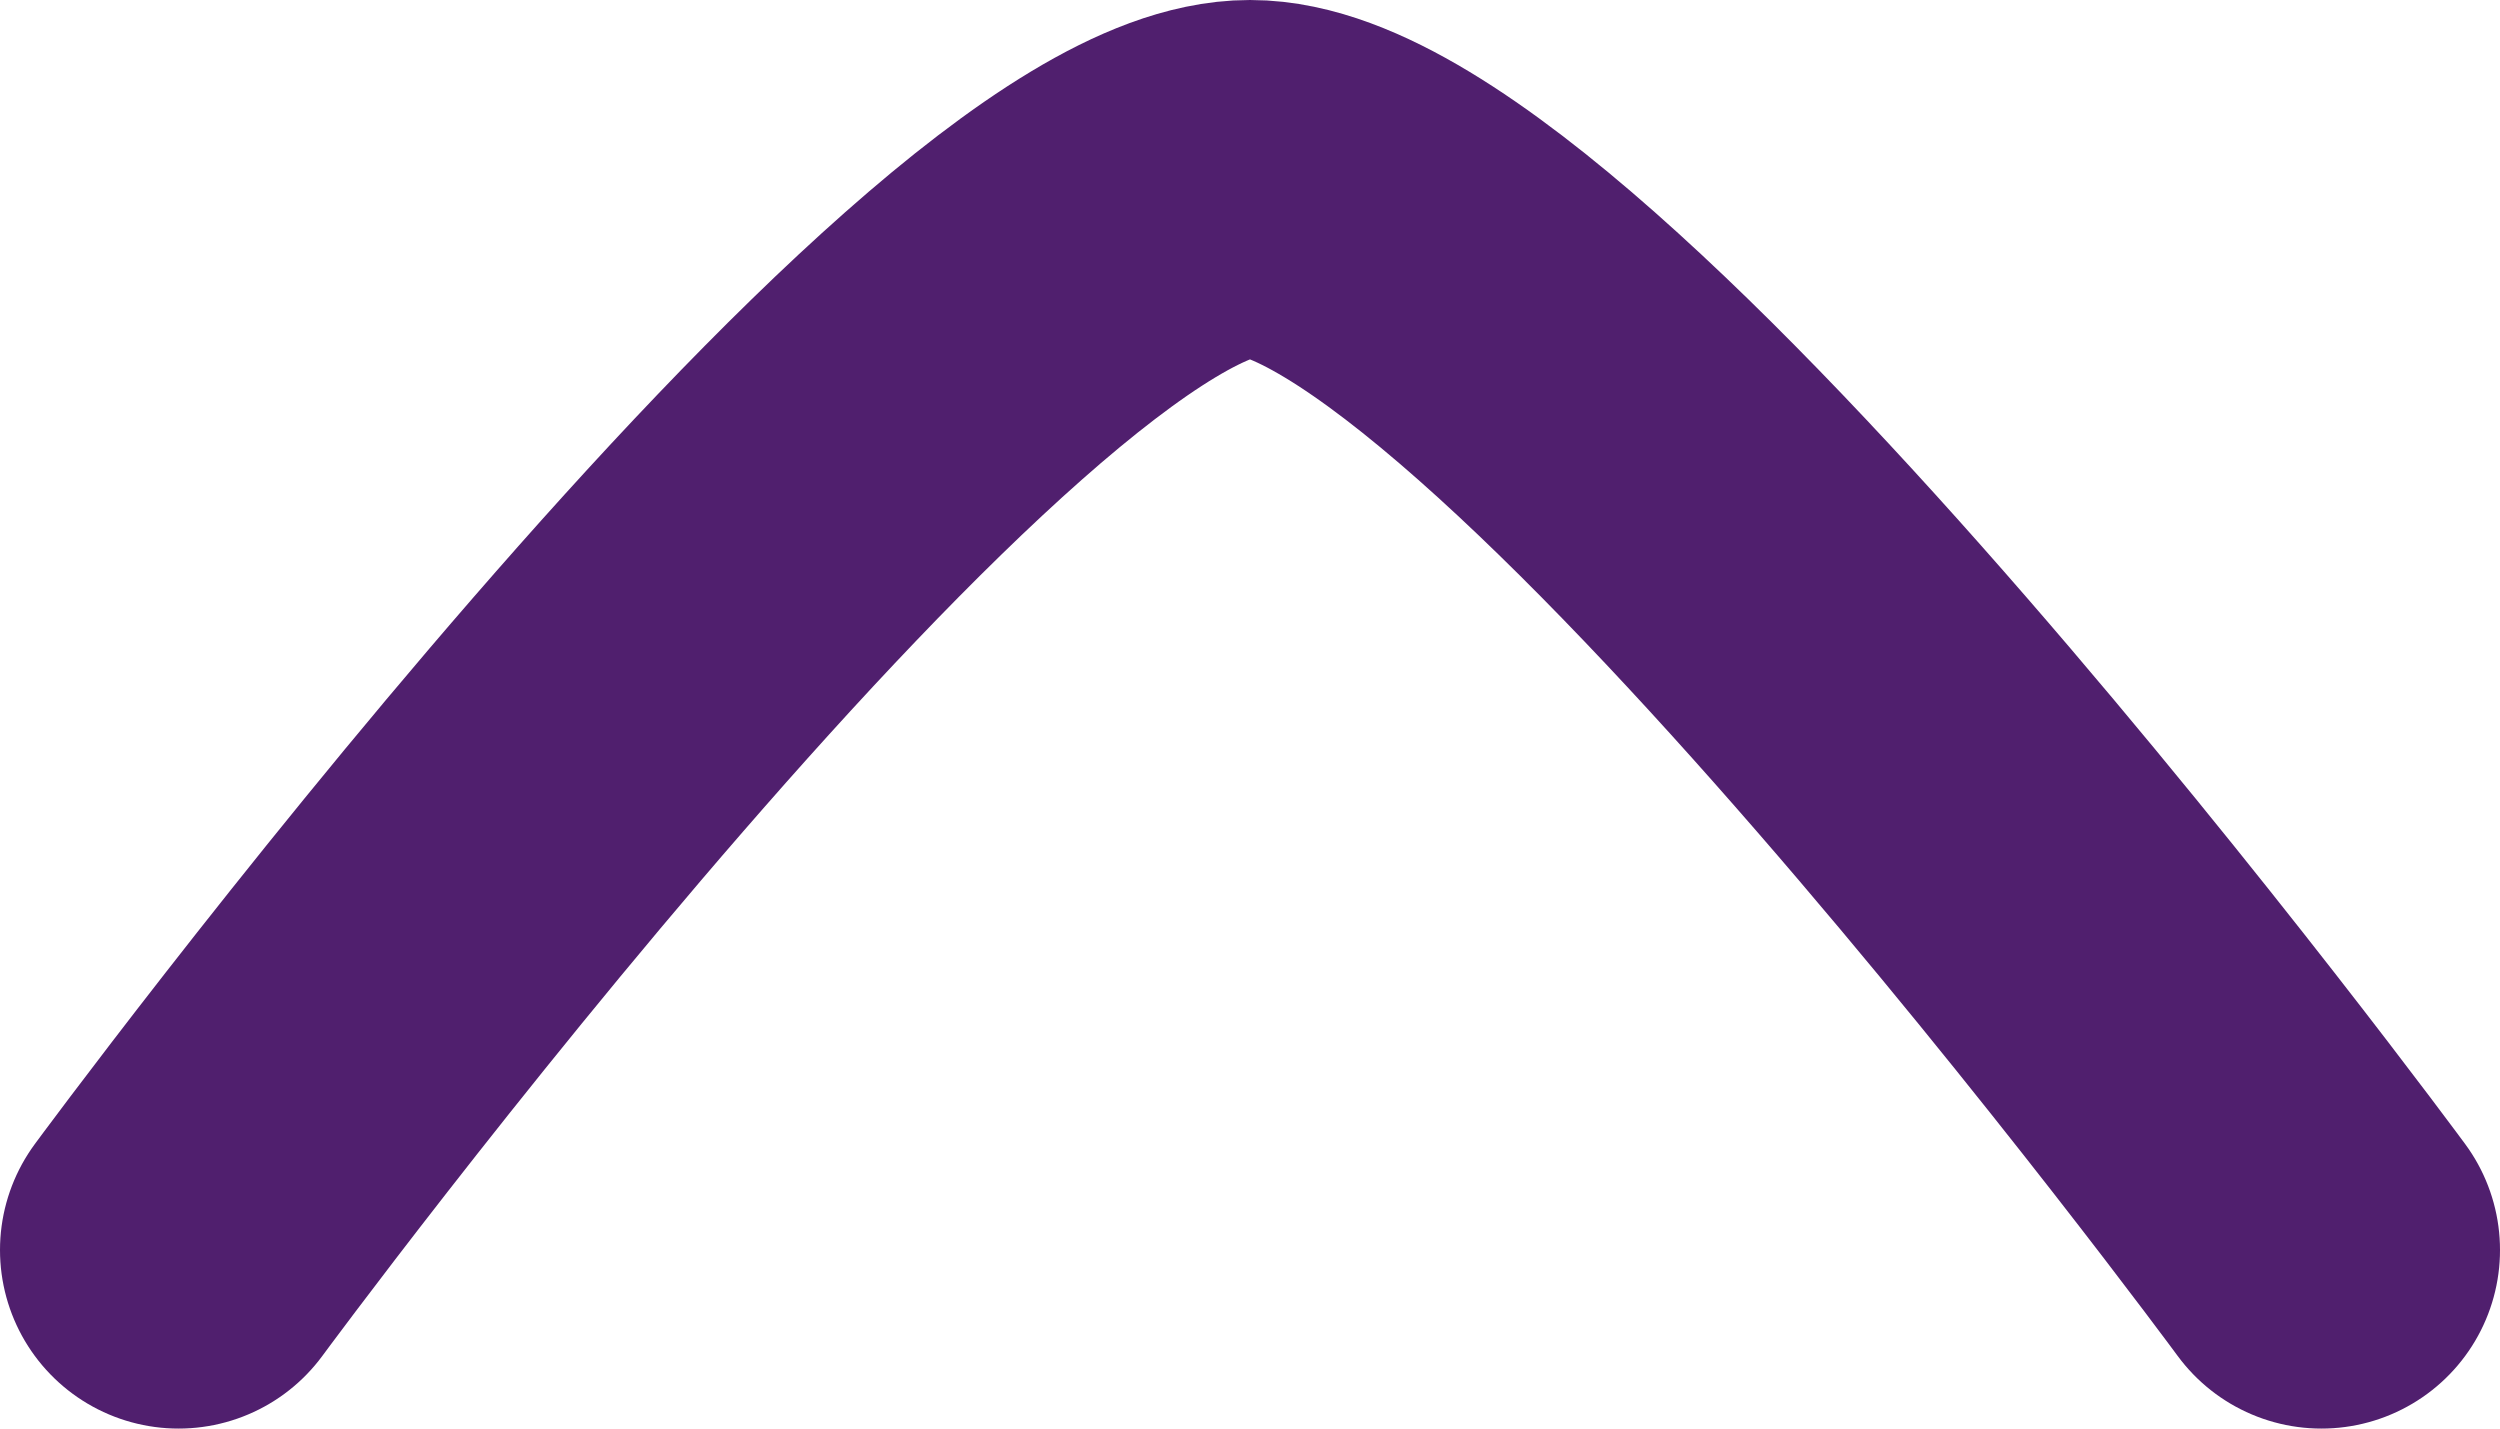 <svg xmlns="http://www.w3.org/2000/svg" width="14" height="8" viewBox="0 0 14 8" fill="none">
<path d="M1 7C1 7 5.419 1 7 1C8.581 1 13 7 13 7" stroke="#501F6E" stroke-width="2" stroke-linecap="round" stroke-linejoin="round"/>
</svg>